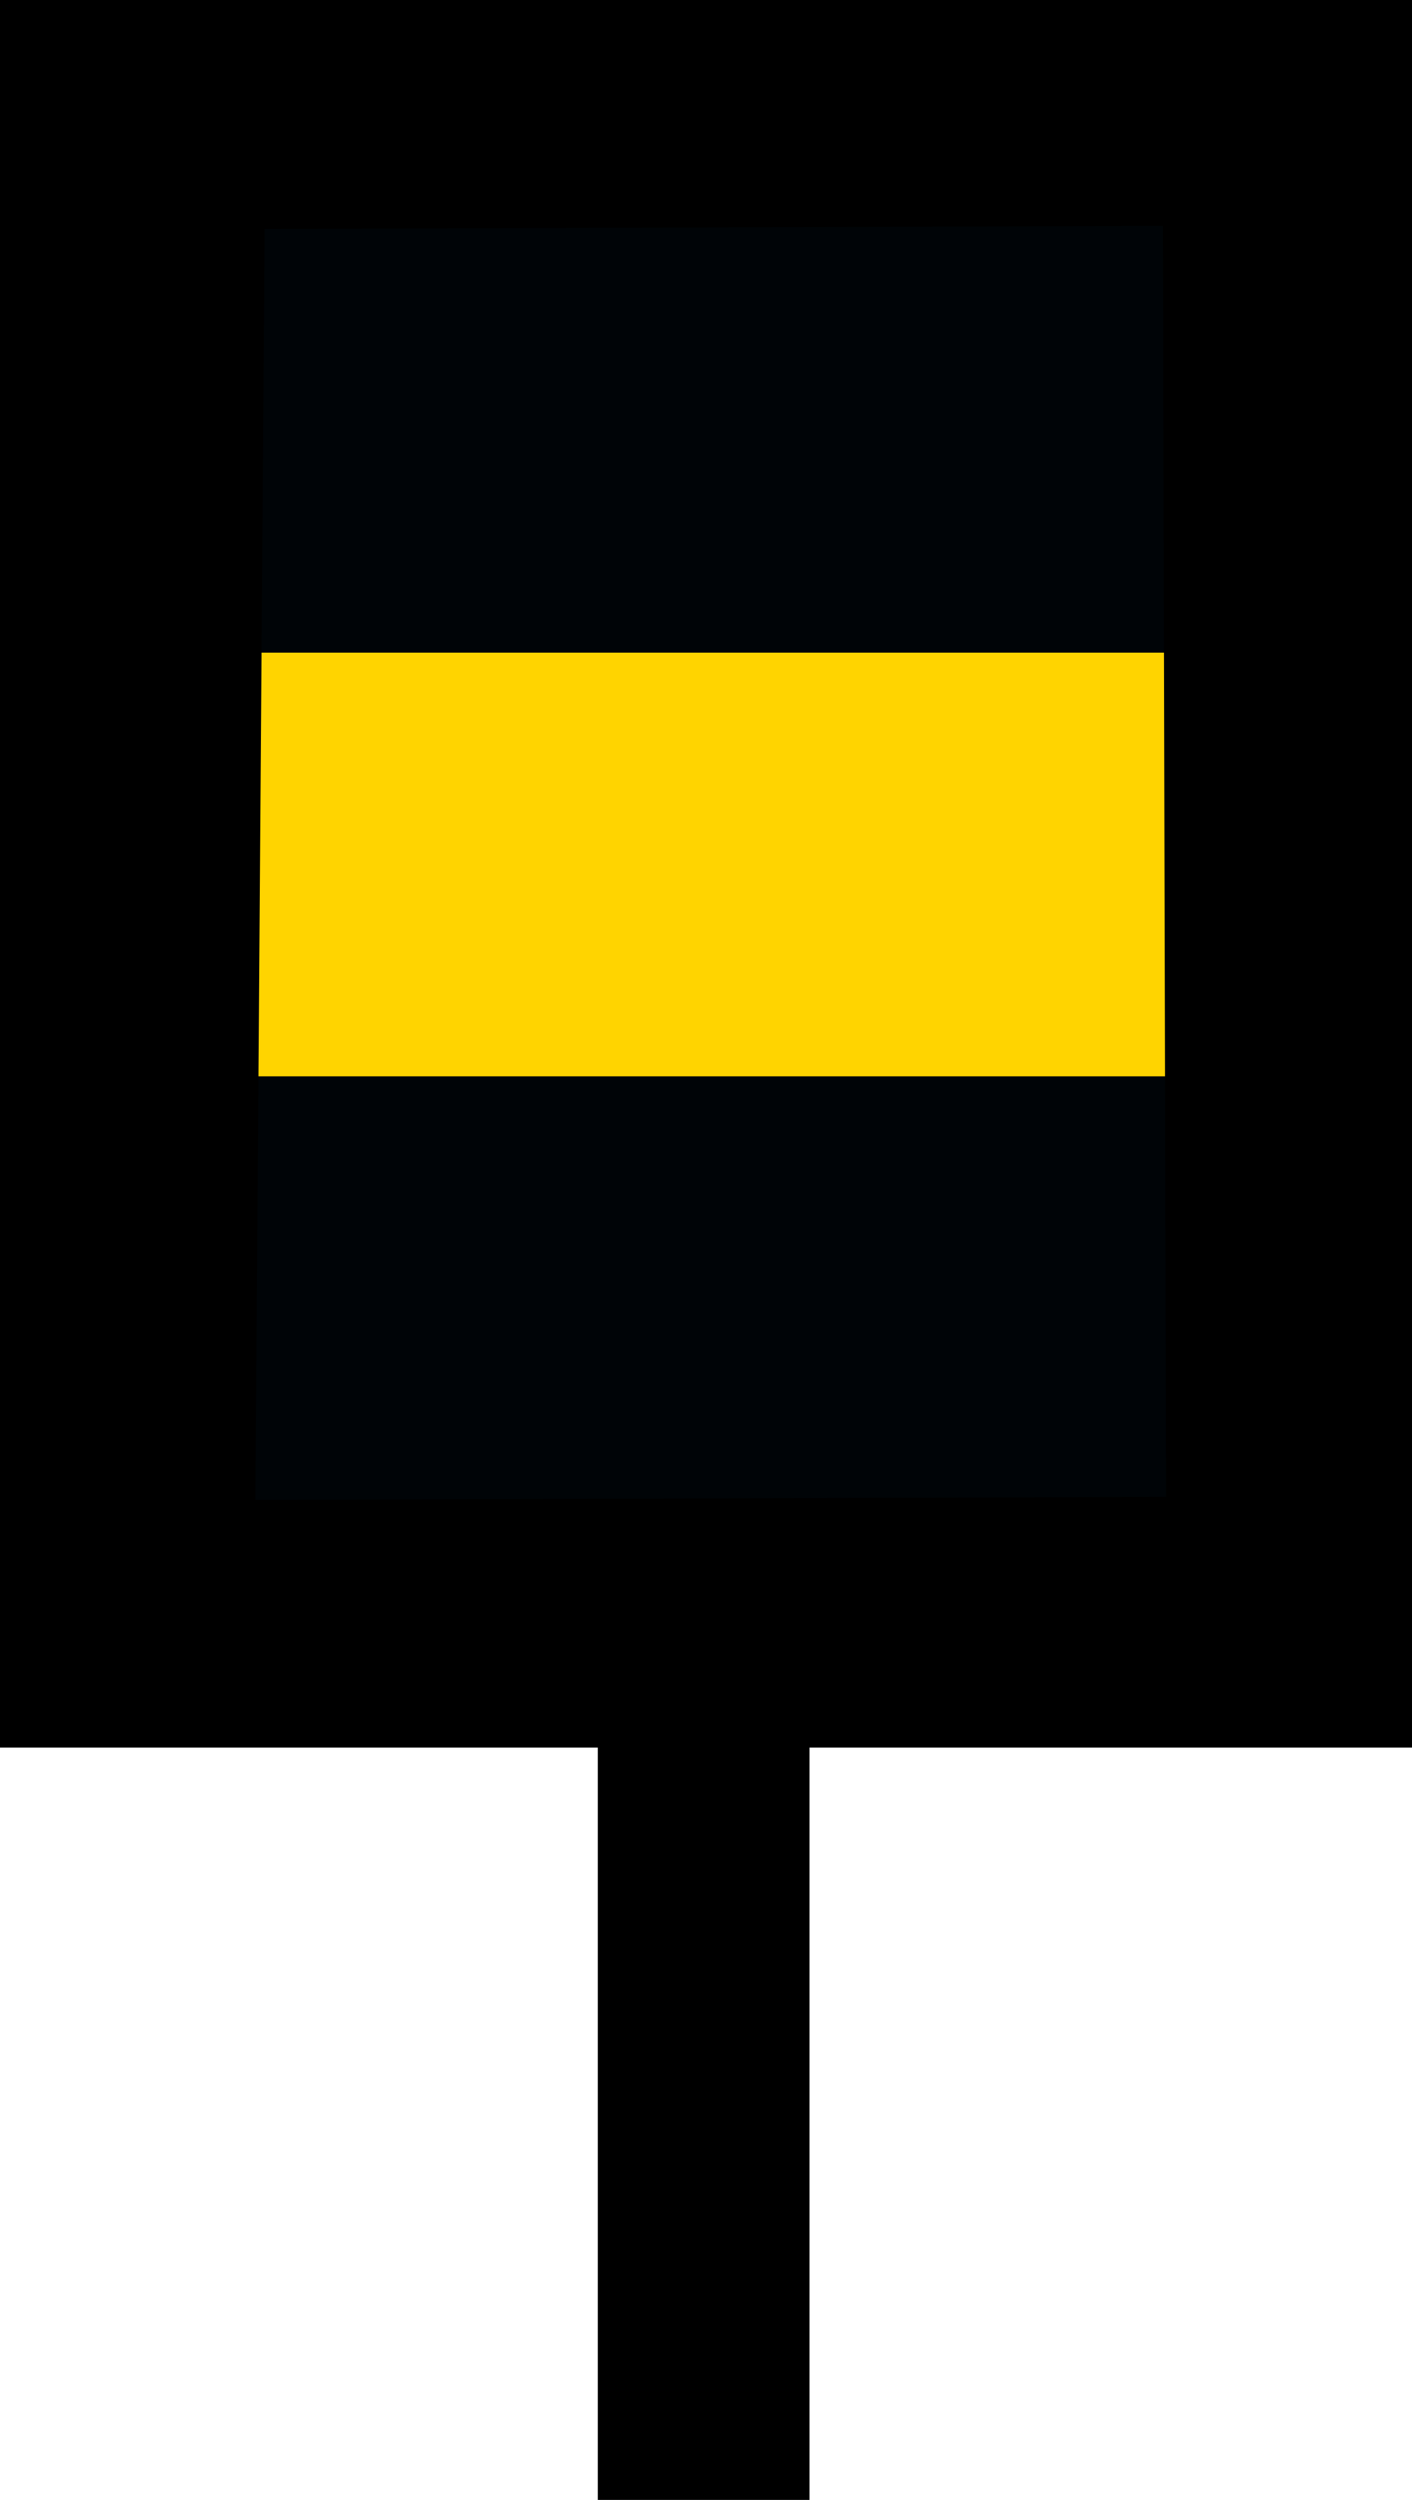 <?xml version="1.0" encoding="UTF-8" standalone="no"?>
<svg
   version="1.0"
   width="28.344"
   height="50.156"
   id="svg2"
   xmlns="http://www.w3.org/2000/svg"
   xmlns:svg="http://www.w3.org/2000/svg"
   xmlns:rdf="http://www.w3.org/1999/02/22-rdf-syntax-ns#"
   xmlns:cc="http://creativecommons.org/ns#"
   xmlns:dc="http://purl.org/dc/elements/1.1/">
  <title
     id="title2986">Q9: Topmark, cylinder</title>
  <defs
     id="defs9" />
  <path
     style="fill:#ffffff;stroke:none;stroke-width:1px;stroke-linecap:butt;stroke-linejoin:miter;stroke-opacity:1;fill-opacity:0"
     d="M 25.739,32.974 26.26,2.464 3.039,2.36 2.518,32.974 Z"
     id="path_fill_v12" />
  <path
     style="fill:#ffffff;fill-opacity:0;stroke:none;stroke-width:1px;stroke-linecap:butt;stroke-linejoin:miter;stroke-opacity:1"
     d="M 17.195,32.974 17.715,2.464 3.039,2.36 2.518,32.974 Z"
     id="path_fill_v8" />
  <path
     style="fill:#ffffff;fill-opacity:0;stroke:none;stroke-width:0.707px;stroke-linecap:butt;stroke-linejoin:miter;stroke-opacity:1"
     d="M 14.129,32.974 14.389,2.464 2.778,2.36 2.518,32.974 Z"
     id="path_fill_v6" />
  <path
     style="fill:#ffffff;fill-opacity:0;stroke:none;stroke-width:1px;stroke-linecap:butt;stroke-linejoin:miter;stroke-opacity:1"
     d="M 11.185,32.974 11.705,2.464 3.039,2.36 2.518,32.974 Z"
     id="path_fill_v4" />
  <path
     style="fill:#000407"
     d="M 25.739,32.974 26.26,2.464 3.039,2.36 2.518,32.974 Z"
     id="path_fill_h12" />
  <path
     style="fill:#ffd400"
     d="M 25.739,21.594 26.26,2.464 3.039,2.36 2.518,21.594 Z"
     id="path_fill_h8" />
  <path
     style="fill:#ffffff;stroke:none;stroke-width:0.707px;stroke-linecap:butt;stroke-linejoin:miter;stroke-opacity:1;fill-opacity:0"
     d="M 25.739,17.667 26.26,2.412 3.039,2.36 2.518,17.667 Z"
     id="path_fill_h6" />
  <path
     style="fill:#000407"
     d="M 25.739,13.094 26.26,2.464 3.039,2.36 2.518,13.094 Z"
     id="path_fill_h4" />
  <path
     d="M 5.812,29.844 L 5.812,64.906 L 17.812,64.906 L 17.812,80 L 22.062,80 L 22.062,64.906 L 34.156,64.906 L 34.156,29.844 L 5.812,29.844 L 5.812,29.844 z M 29.156,34.375 L 29.219,59.875 L 10.938,59.938 L 11.125,34.438 L 29.156,34.375 z "
     id="path_stroke"
     transform="translate(-5.812,-29.844)" />
</svg>
